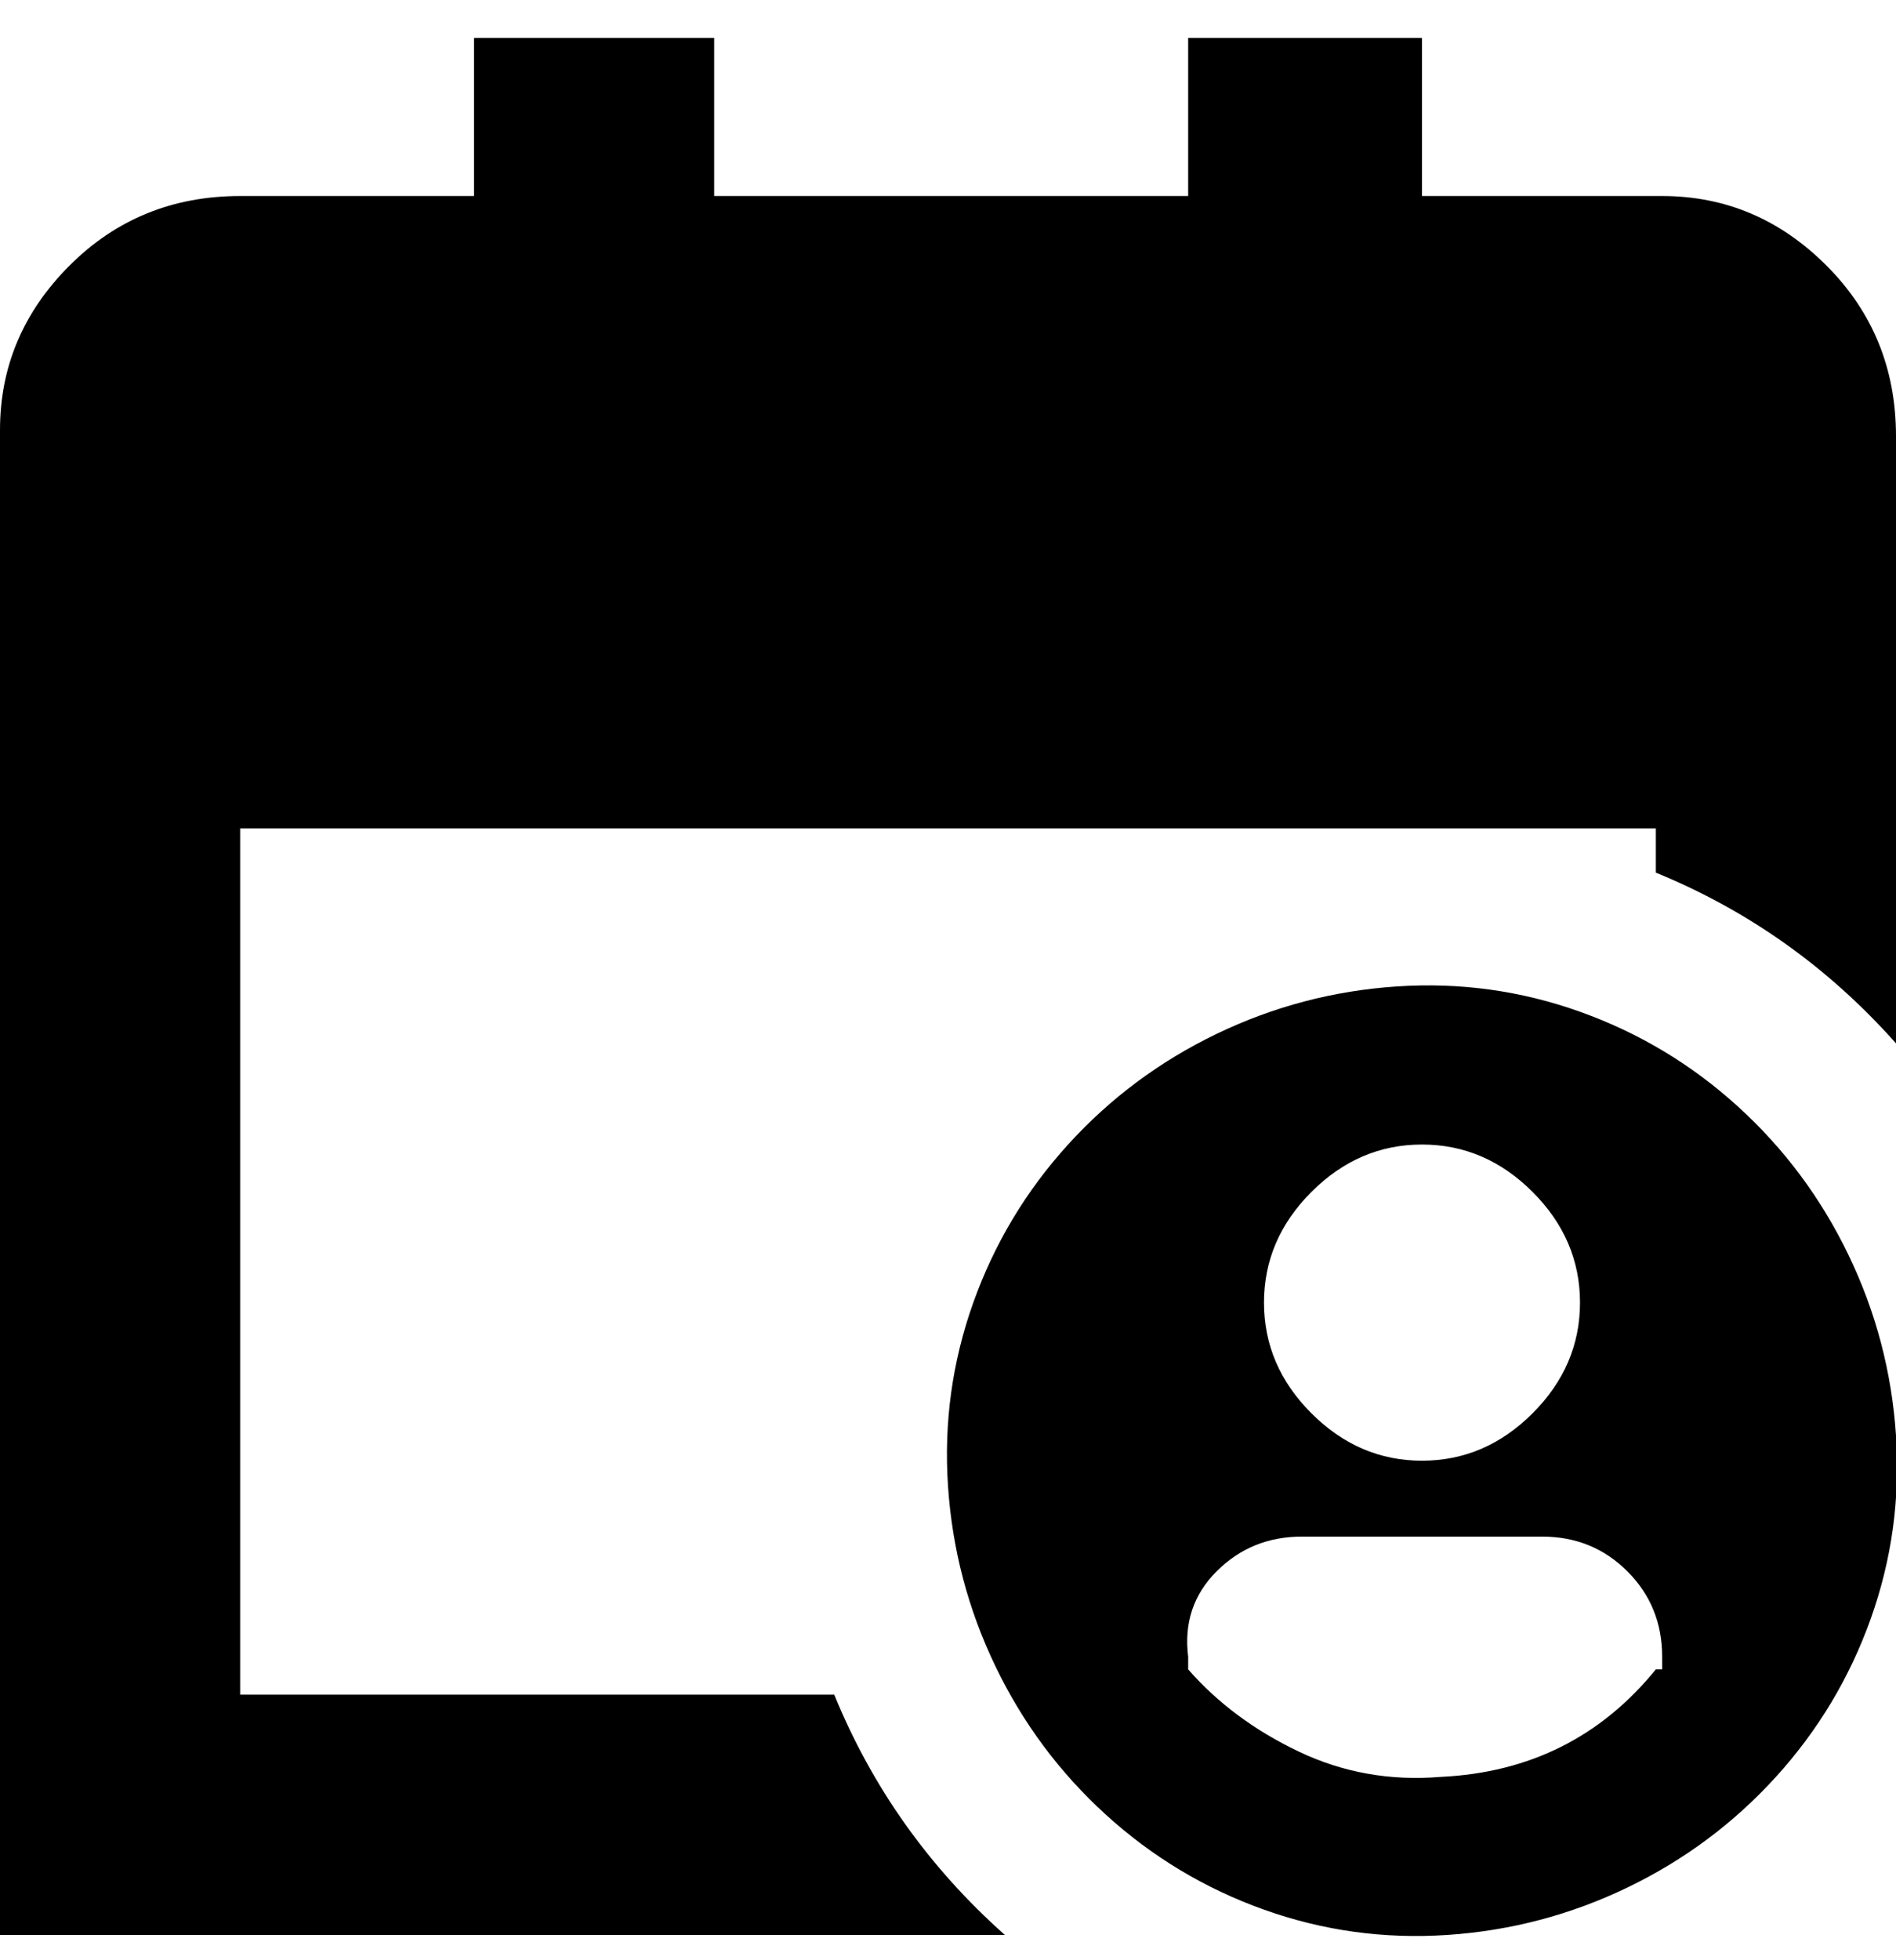 <svg viewBox="0 0 300 310" xmlns="http://www.w3.org/2000/svg"><path d="M275 175q-11-10-25-15t-29-4q-15 1-28.5 7.5T169 181q-10 11-15 25t-4 29q1 15 7.5 28.5T175 287q11 10 25 15t29 4q15-1 28.5-7.5T281 281q10-11 15-25t4-29q-1-15-7.5-28.5T275 175zm-50 6q10 0 17.5 7.5T250 206q0 10-7.5 17.5T225 231q-10 0-17.5-7.5T200 206q0-10 7.5-17.5T225 181zm38 83h-1q-13 16-34 17-12 1-22.5-4T188 264v-2q-1-8 4.5-13.5T206 243h38q8 0 13.5 5.5T263 262v2zm37-196v97q-16-18-38-27v-7H38v137h94q9 22 27 38H0V68q0-15 11-26t27-11h37V6h38v25h75V6h37v25h38q15 0 26 11t11 27v-1z"/></svg>